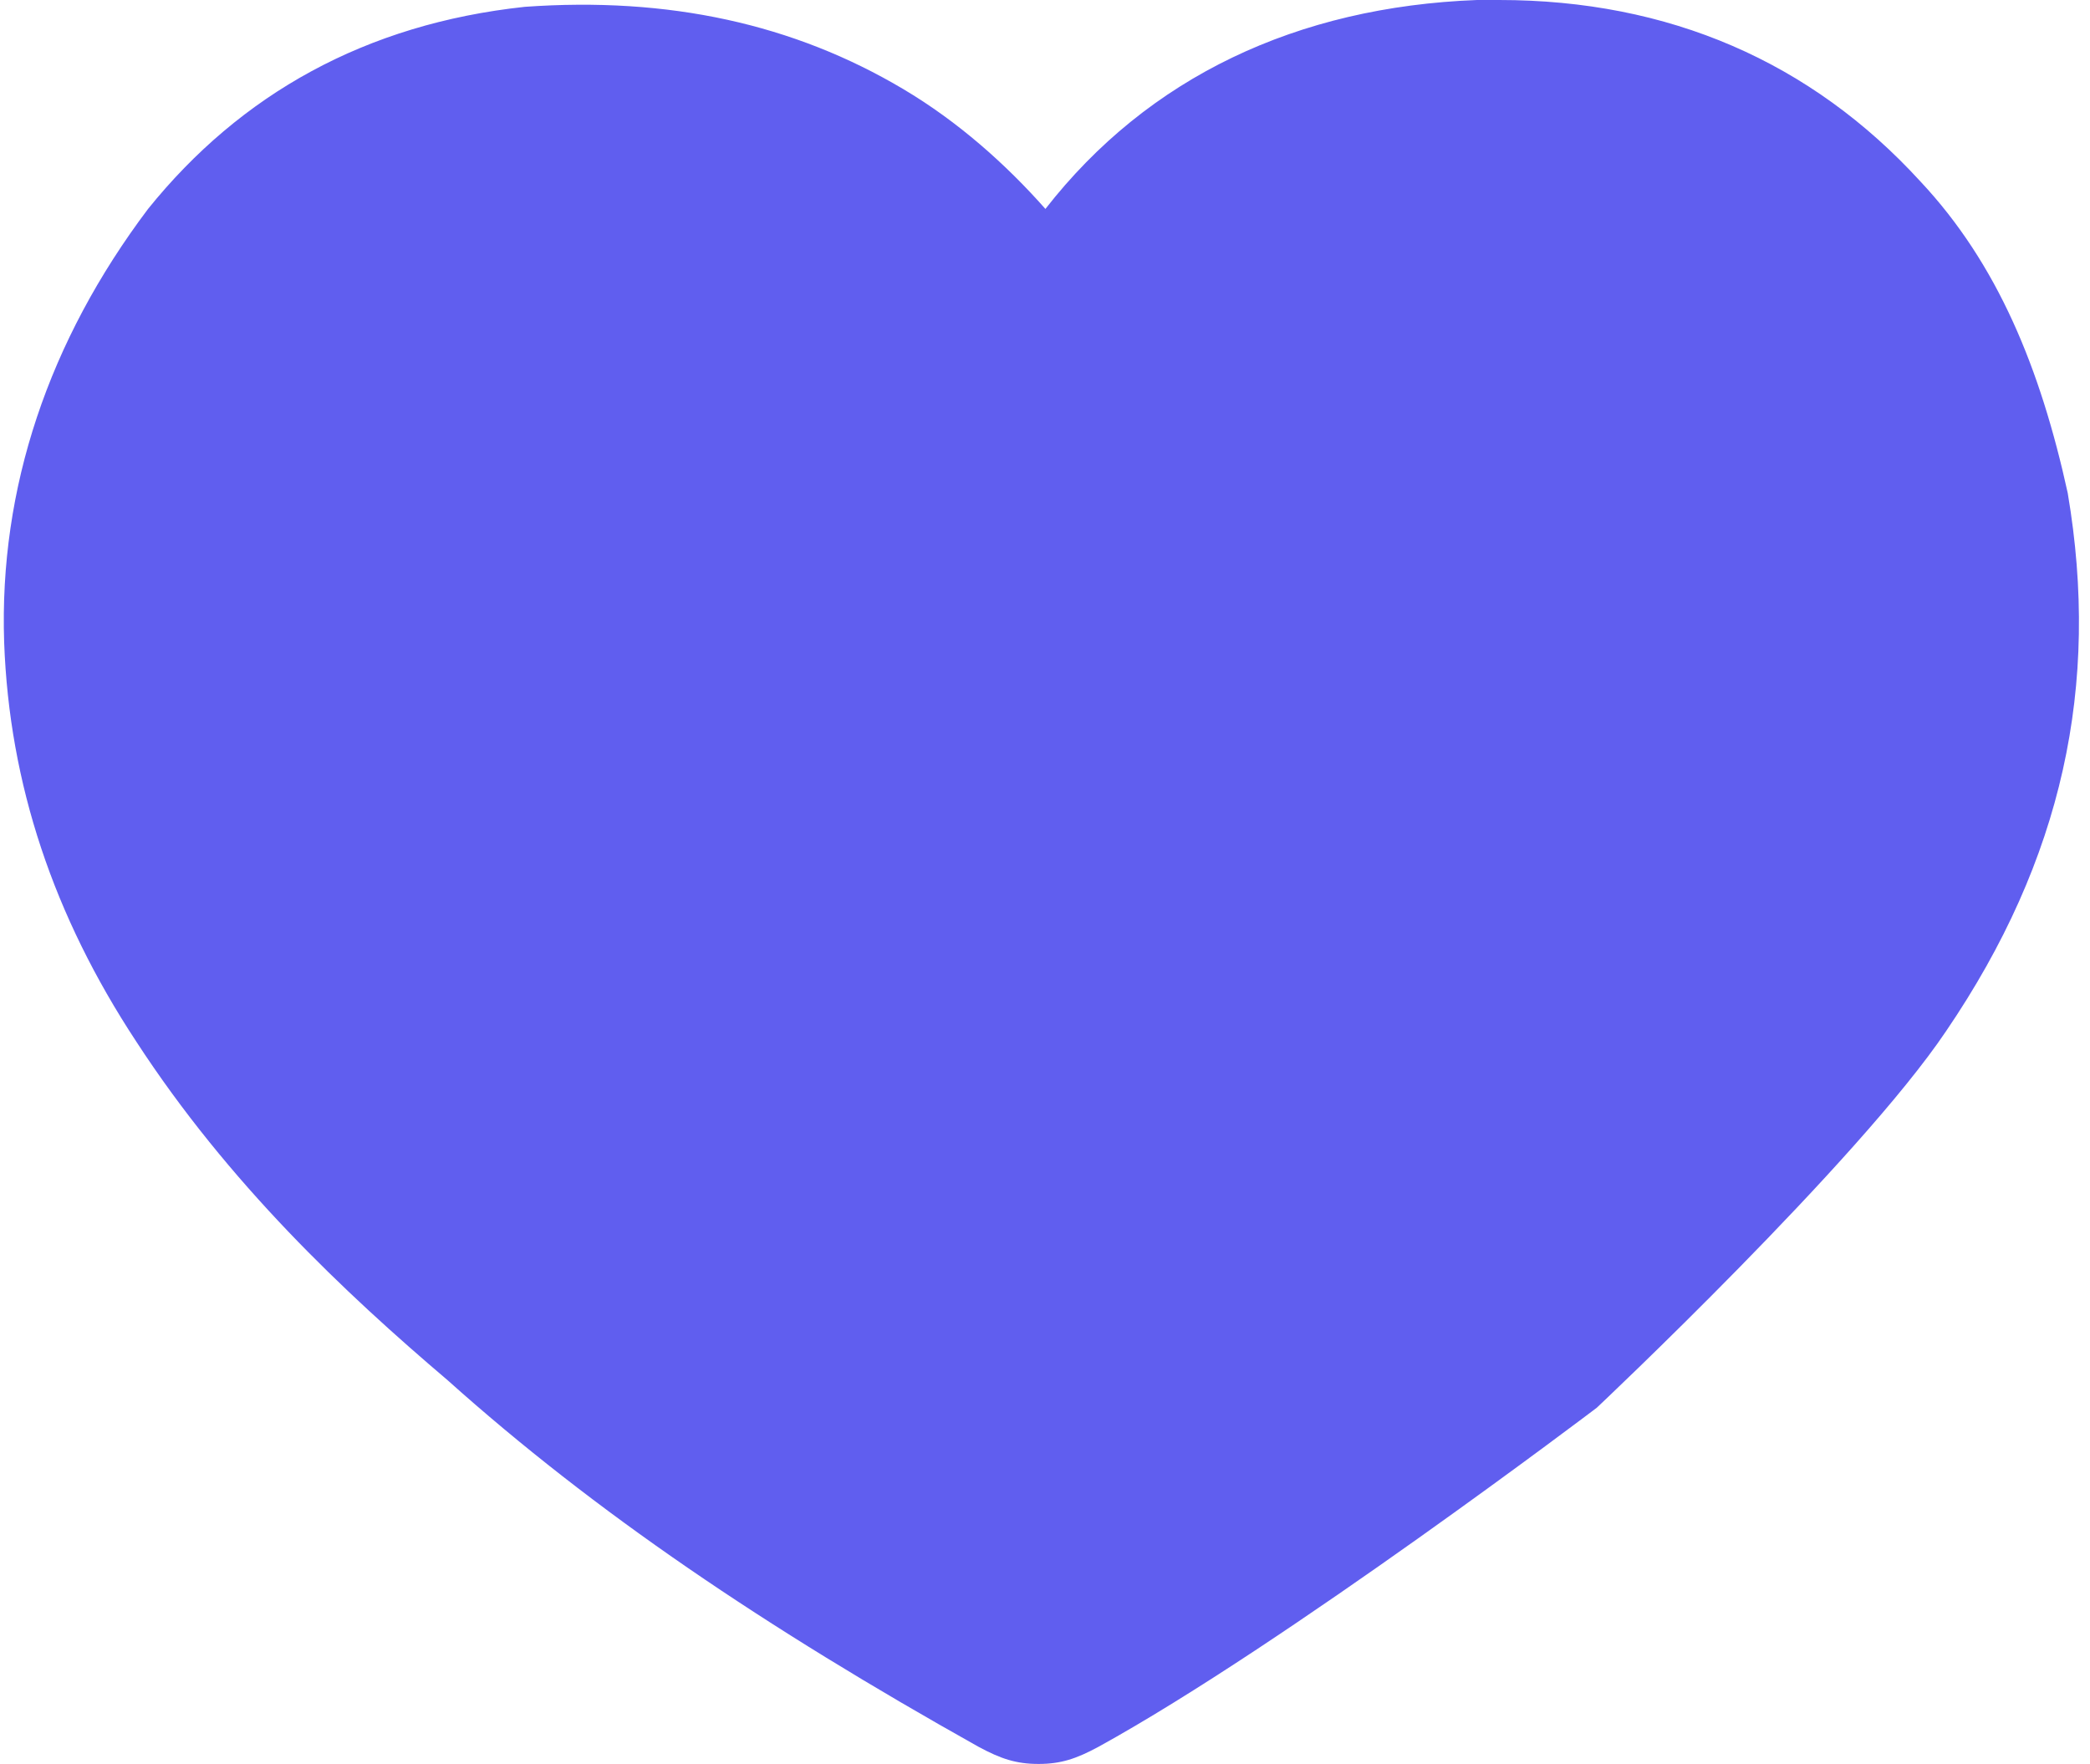 <svg width="141" height="119" viewBox="0 0 141 119" fill="none" xmlns="http://www.w3.org/2000/svg">
<path d="M139.5 33.273C137.651 24.837 134.762 17.794 129.564 12.246C122.171 4.16 112.579 -4.57764e-05 101.143 -4.57764e-05H99.643C87.512 0.461 77.46 5.198 70.528 14.095C67.873 11.091 64.635 8.203 60.937 6.009C53.544 1.616 45.108 -0.233 35.404 0.461C24.657 1.616 16.226 6.354 9.988 14.095C3.285 22.992 -0.069 32.928 0.28 43.325C0.625 52.916 3.63 61.808 9.178 70.244C15.415 79.835 23.274 87.227 30.205 93.12C40.142 102.017 51.578 109.758 66.019 117.845C67.519 118.655 68.562 119 70.063 119C71.563 119 72.606 118.655 74.106 117.845C86.698 110.914 107.726 94.969 107.726 94.969C107.726 94.969 125.404 78.33 131.297 69.554C139.155 58.002 141.694 46.217 139.5 33.277V33.273Z" fill="#605EEF"/>
</svg>
